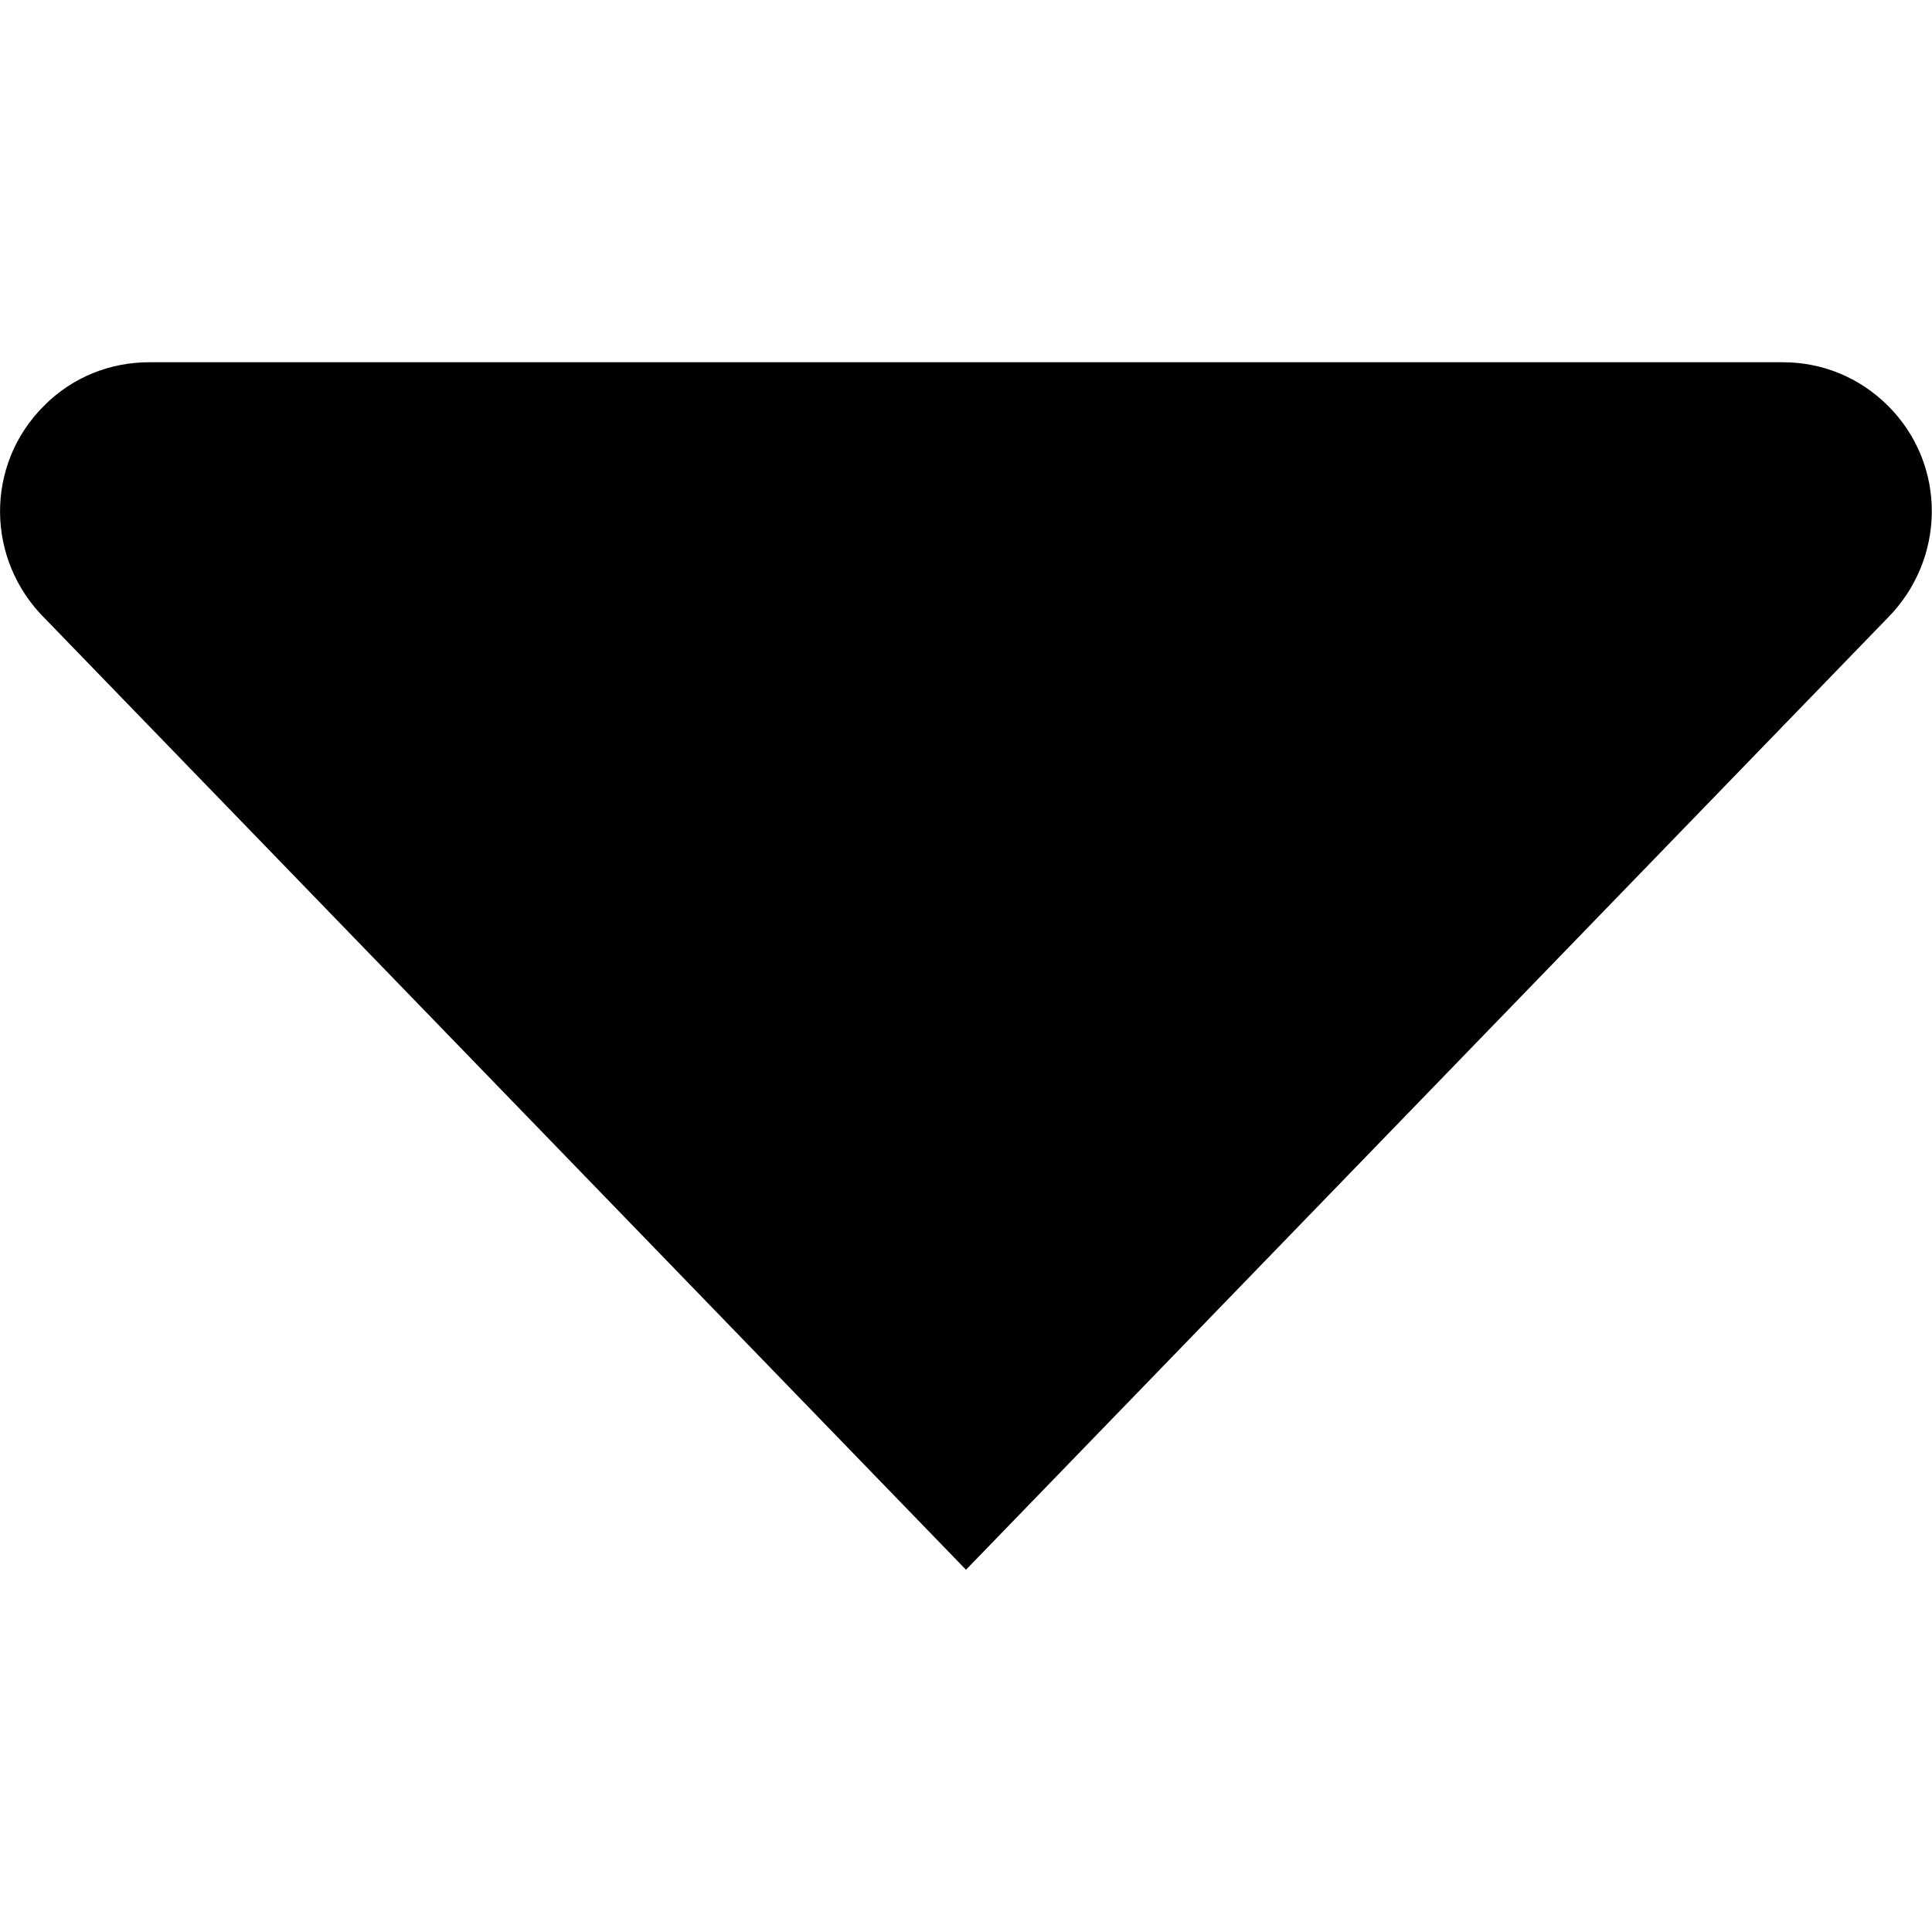 <?xml version="1.0" encoding="utf-8"?>
<!-- Generator: Adobe Illustrator 19.2.0, SVG Export Plug-In . SVG Version: 6.00 Build 0)  -->
<svg version="1.1" id="Layer_1" xmlns="http://www.w3.org/2000/svg" xmlns:xlink="http://www.w3.org/1999/xlink" x="0px" y="0px"
	 viewBox="0 0 512 512" enable-background="new 0 0 512 512" xml:space="preserve">
<path d="M11.9,163.9L256,416l244.1-252.1c15.6-15.6,15.9-40.7,0.3-56.3c-7.8-7.8-17.8-11.6-27.9-11.6v0H39.5v0
	c-10.1,0-20.2,3.8-27.9,11.6C-4,123.2-3.8,148.3,11.9,163.9z"/>
</svg>
